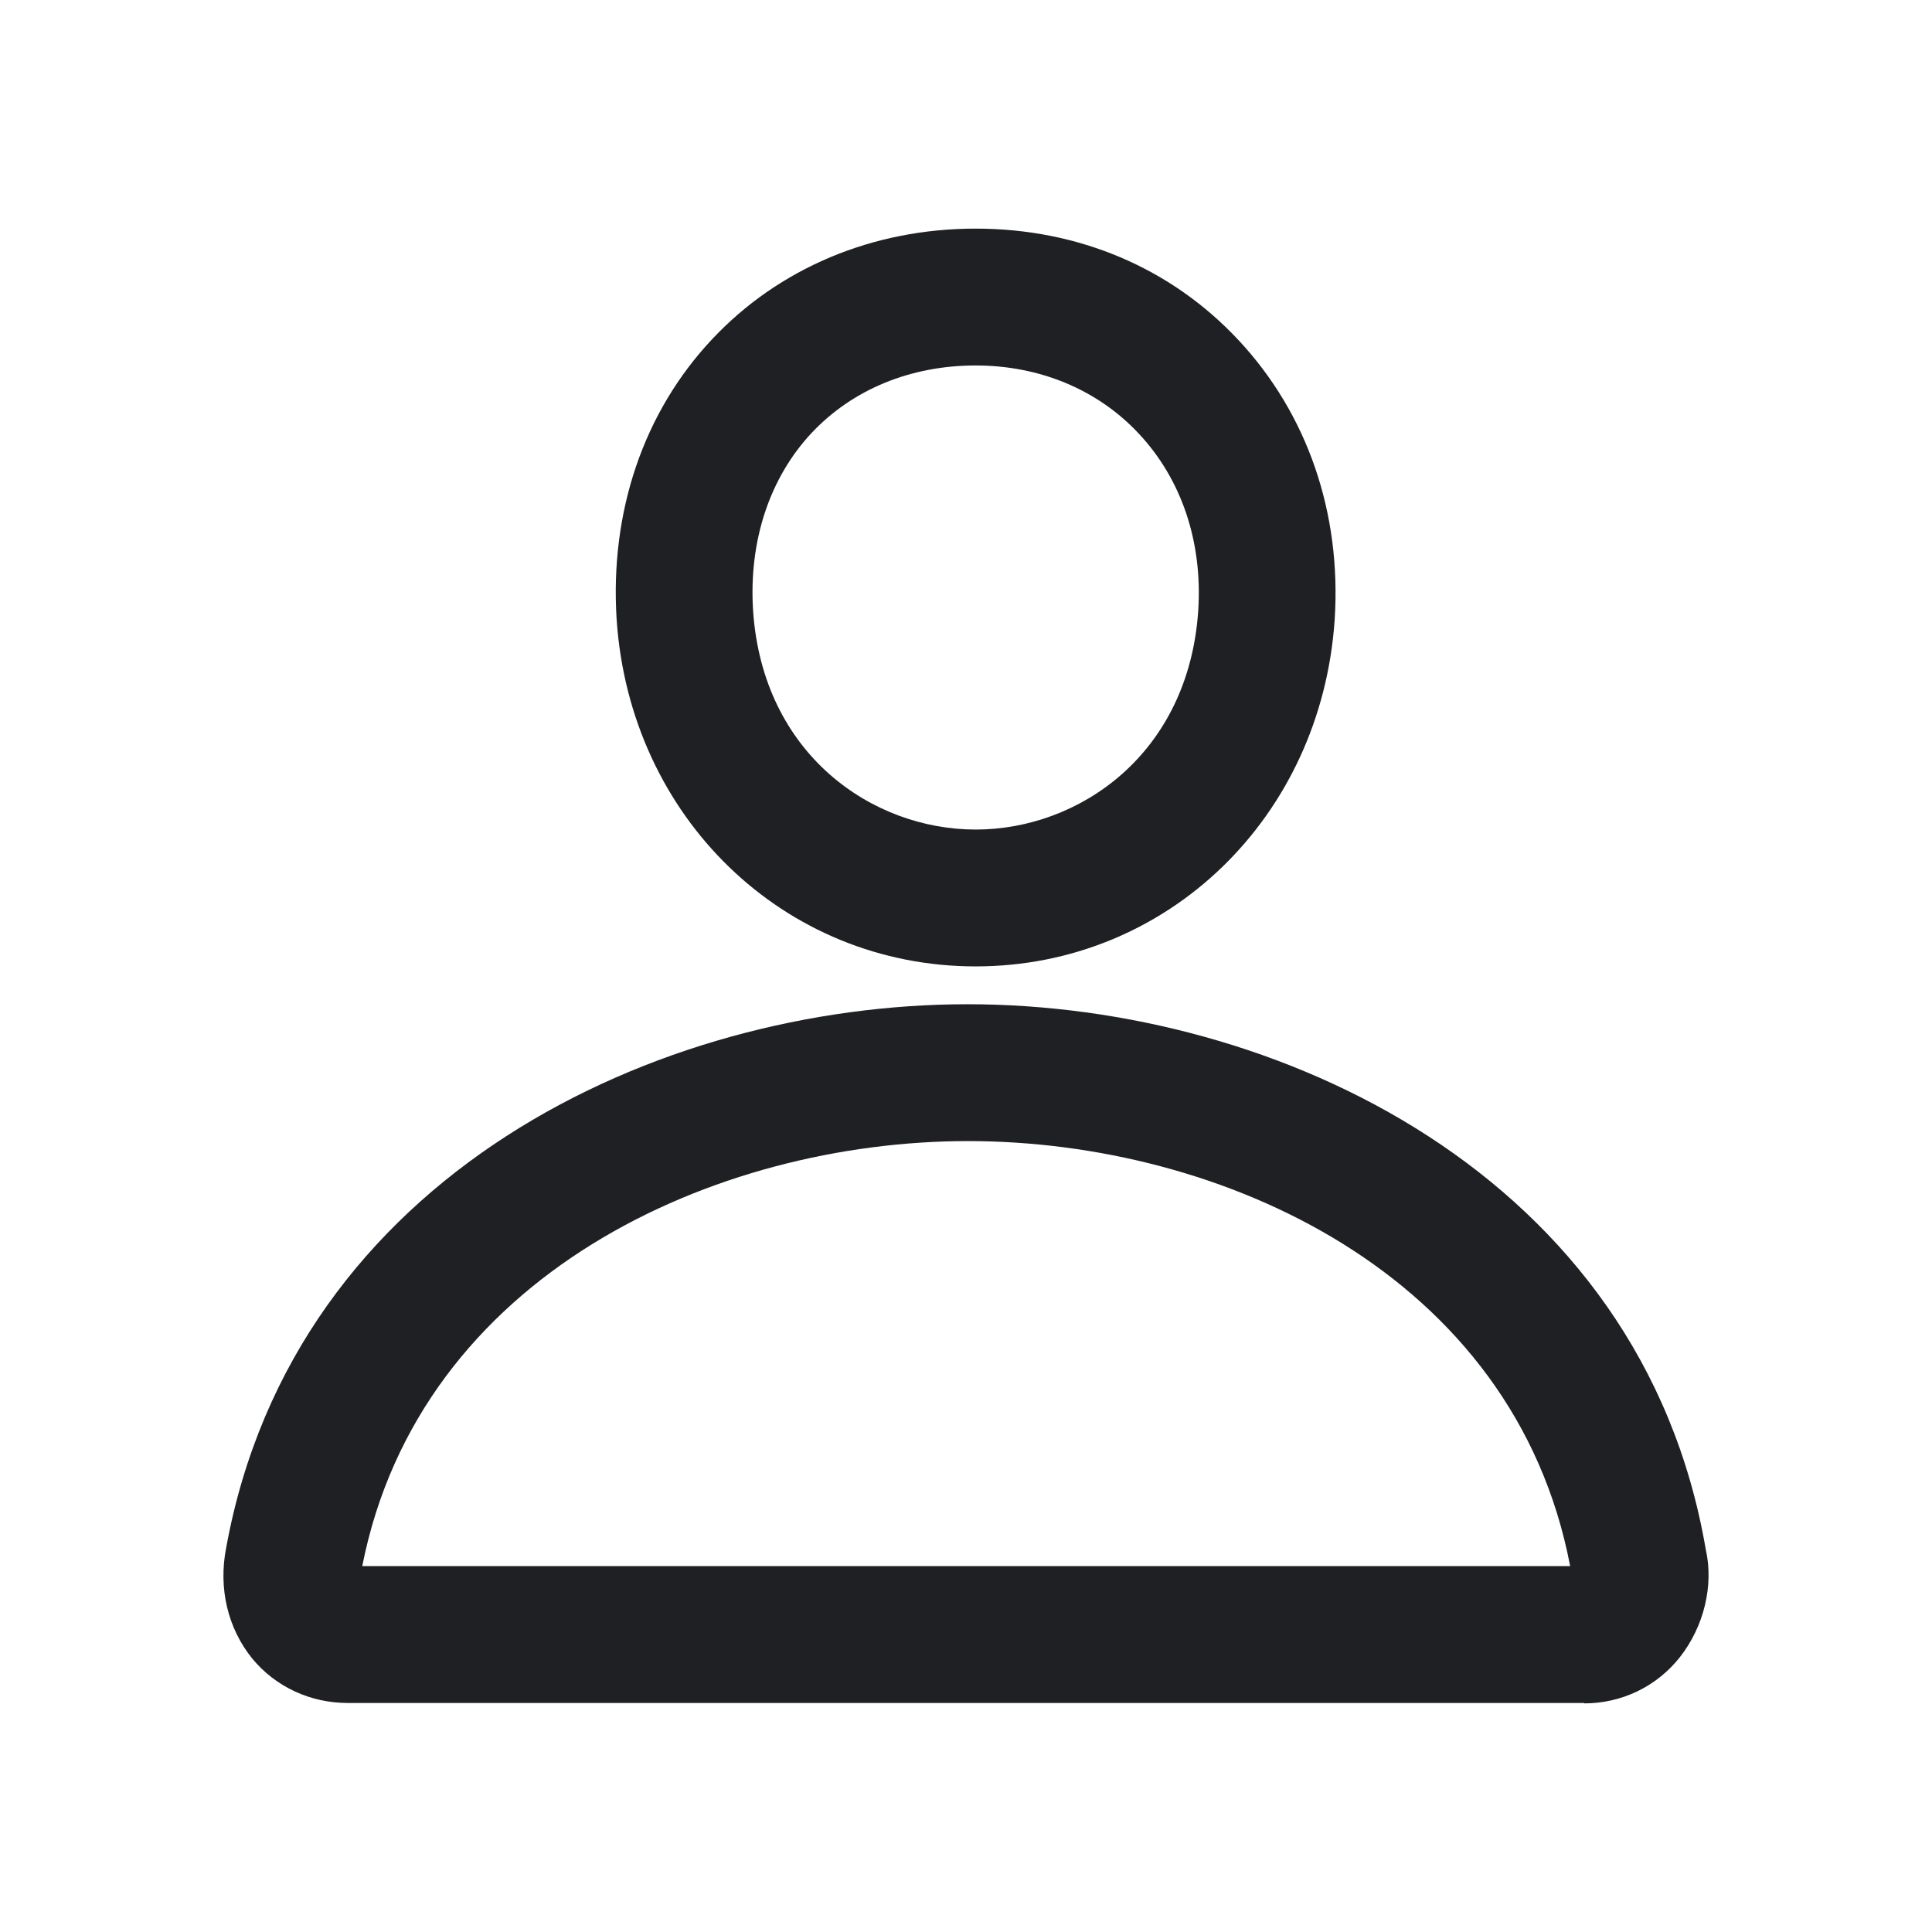 <svg width="48" height="48" viewBox="0 0 48 48" fill="none" xmlns="http://www.w3.org/2000/svg">
<path d="M24.24 24.01C19.48 24.01 15.65 20.31 15.32 15.39C15.15 12.71 15.99 10.24 17.69 8.43C19.35 6.66 21.68 5.68 24.24 5.68C26.8 5.68 29.1 6.66 30.77 8.45C32.48 10.28 33.33 12.74 33.16 15.39C32.83 20.31 29 24.01 24.24 24.01ZM24.24 9.08C22.63 9.08 21.19 9.67 20.17 10.75C19.12 11.87 18.6 13.44 18.71 15.17C18.95 18.74 21.67 20.61 24.24 20.61C26.81 20.61 29.53 18.74 29.77 15.17C29.88 13.47 29.36 11.91 28.29 10.77C27.27 9.68 25.83 9.08 24.24 9.08Z" fill="#1F2024"/>
<path d="M39.36 42.31H8.64C7.71 42.31 6.85 41.91 6.27 41.21C5.66 40.46 5.42 39.46 5.62 38.45C7.31 29.18 16.36 24.95 24.04 24.95C31.72 24.95 40.79 29.19 42.38 38.5C42.58 39.38 42.34 40.41 41.73 41.18C41.15 41.91 40.28 42.32 39.36 42.32V42.31ZM39.05 39.13C39.05 39.13 39.05 39.14 39.05 39.15C39.05 39.15 39.05 39.14 39.05 39.13ZM9 38.91H39.01C37.62 31.63 30.32 28.35 24.05 28.35C17.78 28.35 10.43 31.66 9 38.91Z" fill="#1F2024"/>
</svg>
